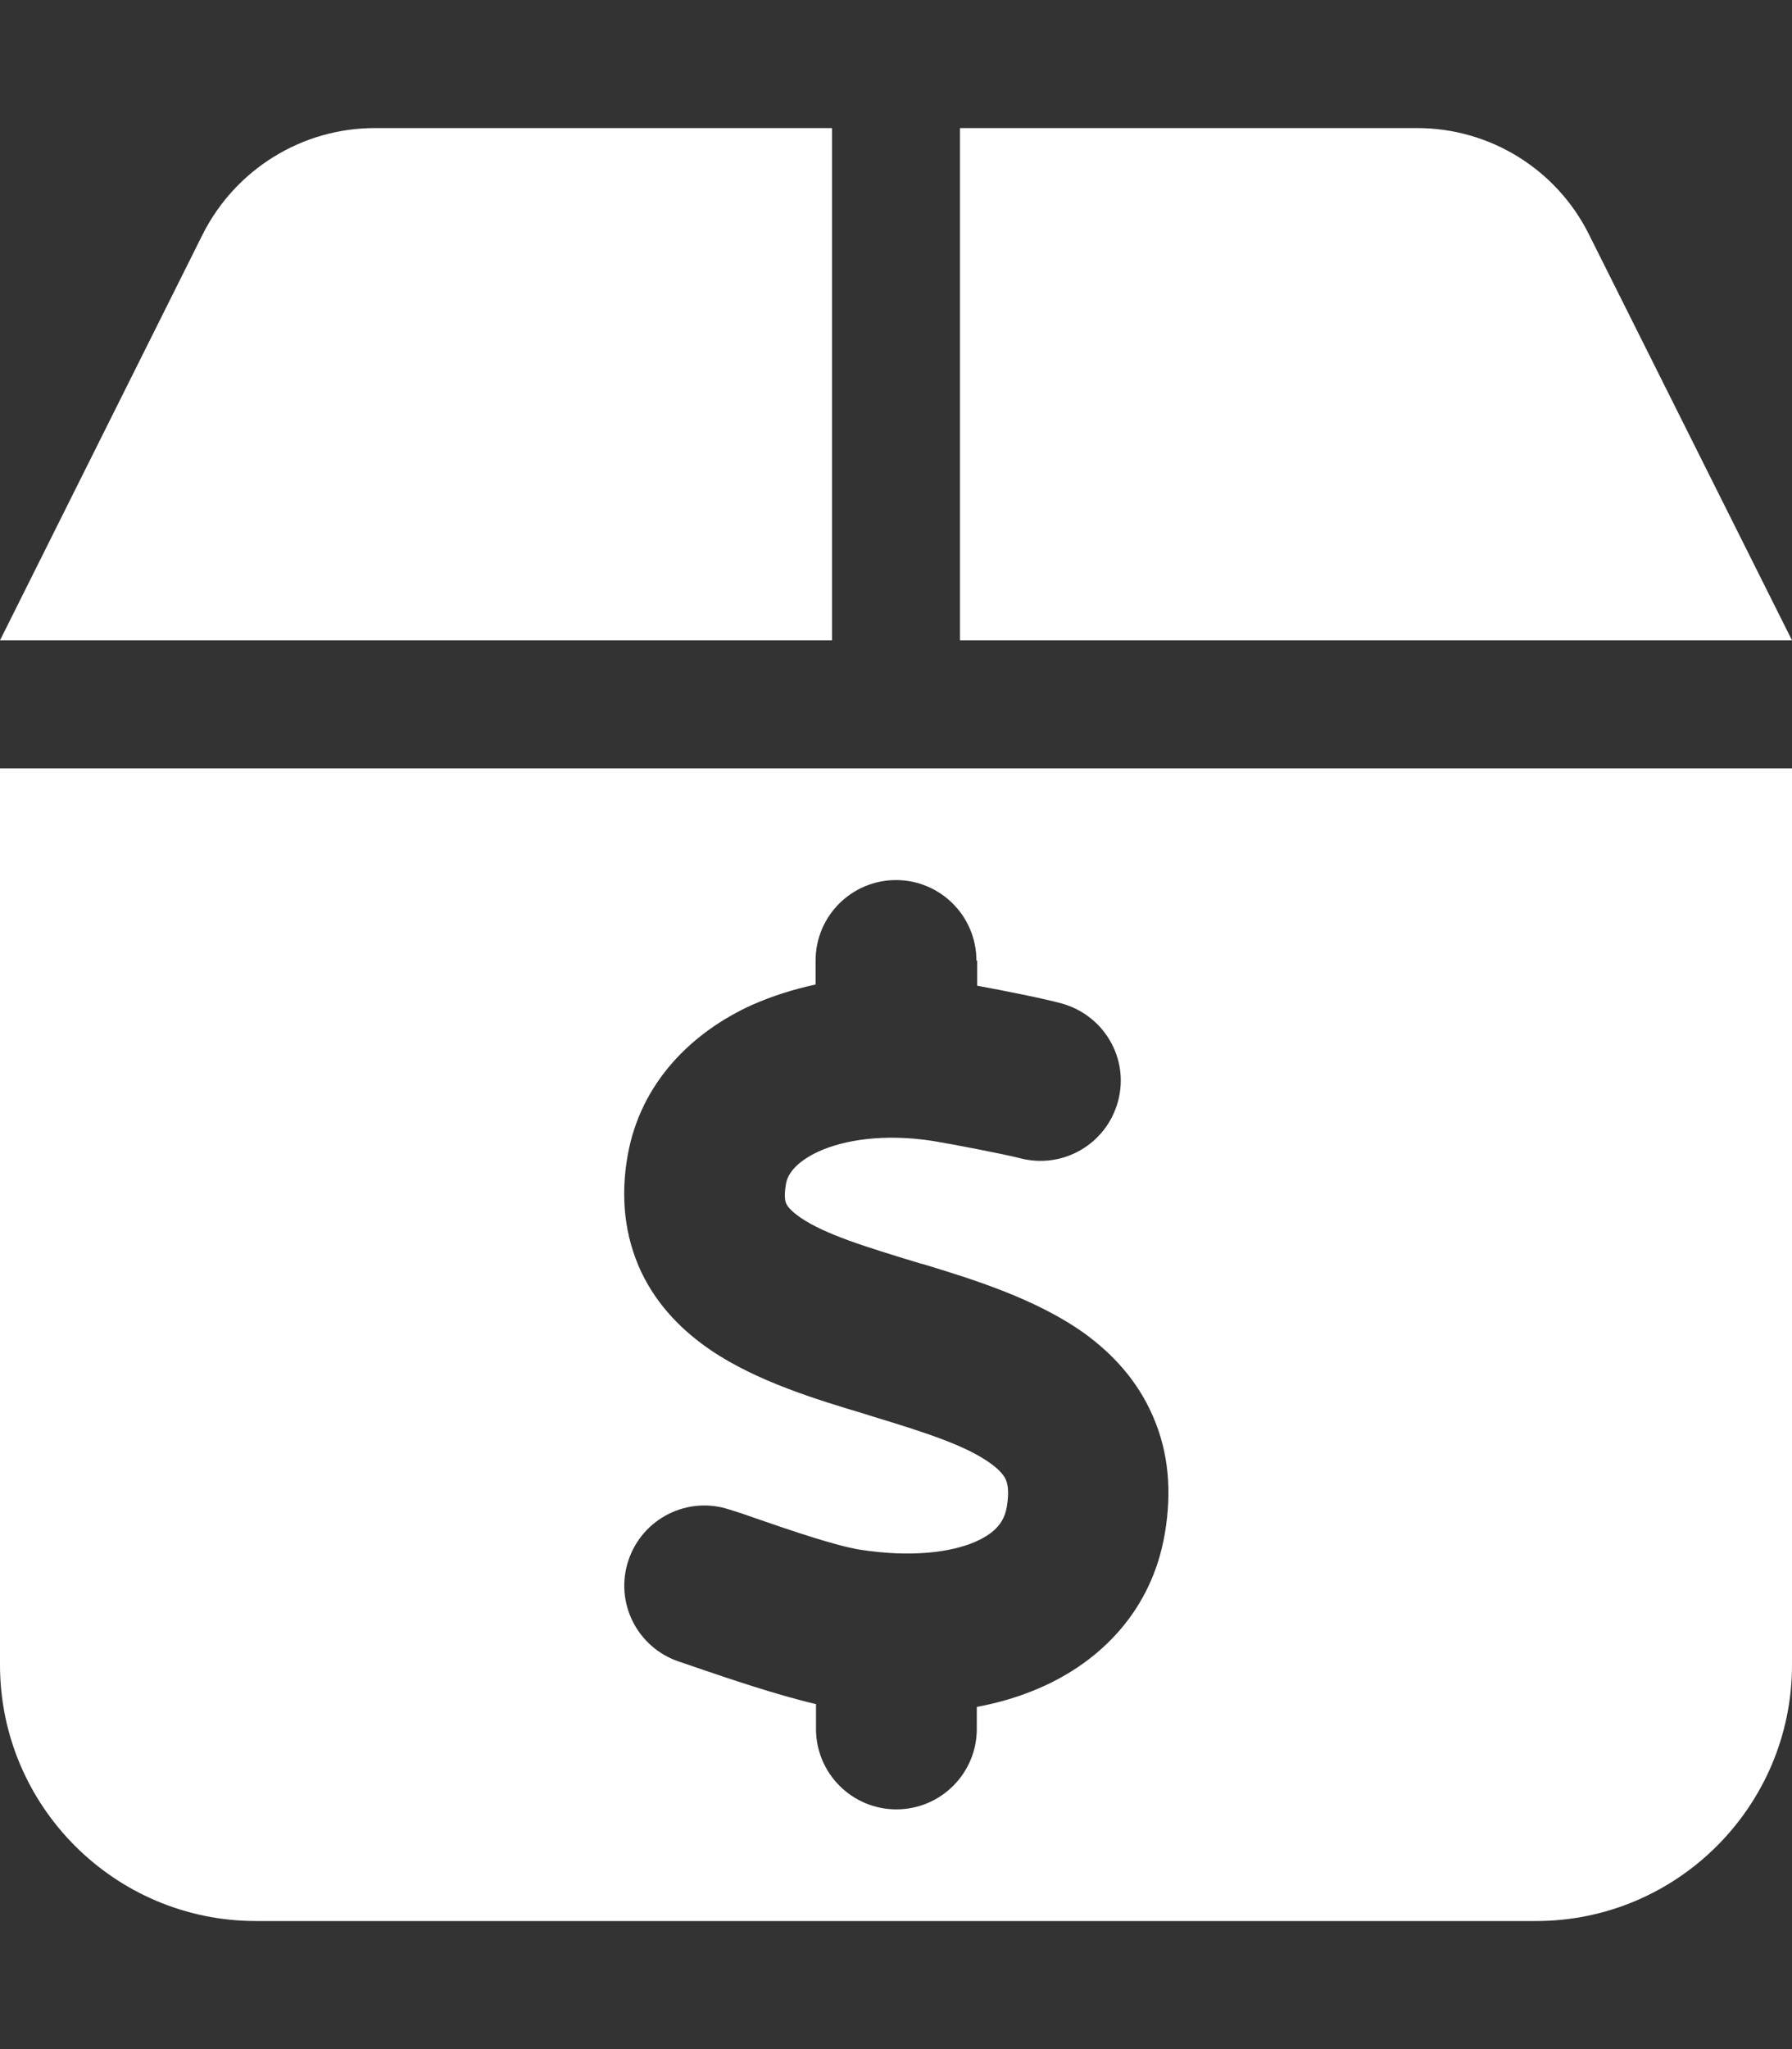 <?xml version="1.0" encoding="UTF-8"?><svg id="Layer_1" xmlns="http://www.w3.org/2000/svg" viewBox="0 0 448 512"><rect x="0" y="0" width="448" height="512" fill="#333333" stroke="none"/><path d="M93.7,32h114.3V160H0L50.7,58.5c8.2-16.2,24.8-26.5,43-26.5Zm146.3,0h114.3c18.2,0,34.8,10.3,42.9,26.5l50.8,101.5H240V32ZM0,192H448v224c0,35.3-28.7,64-64,64H64C28.7,480,0,451.3,0,416V192Zm244.1,48c0-11.1-9-20.1-20.1-20.1s-20.1,9-20.1,20.1v6c-5.6,1.2-10.9,2.9-15.9,5.1-15,6.8-27.9,19.4-31.1,37.7-1.8,10.2-.8,20,3.4,29,4.2,8.8,10.7,15,17.3,19.5,11.6,7.9,26.9,12.5,38.6,16l2.2,.7c13.9,4.2,23.4,7.4,29.3,11.7,2.5,1.8,3.4,3.2,3.8,4.1,.3,.8,.9,2.6,.2,6.7-.6,3.5-2.5,6.4-8,8.8-6.1,2.6-16,3.9-28.8,1.9-6-1-16.7-4.6-26.2-7.9h0c-2.2-.8-4.3-1.5-6.3-2.1-10.5-3.5-21.8,2.2-25.3,12.7s2.2,21.8,12.7,25.3c1.2,.4,2.7,.9,4.4,1.5,7.9,2.7,20.3,6.9,29.8,9.1v6.2c0,11.1,9,20.1,20.1,20.1s20.1-9,20.1-20.1v-5.5c5.4-1,10.5-2.5,15.4-4.6,15.7-6.7,28.4-19.7,31.6-38.7,1.8-10.4,1-20.3-3-29.4-3.9-9-10.2-15.6-16.9-20.5-12.2-8.8-28.3-13.7-40.4-17.4l-.8-.2c-14.2-4.3-23.8-7.3-29.9-11.4-2.6-1.8-3.4-3-3.6-3.5-.2-.3-.7-1.6-.1-5,.3-1.9,1.9-5.2,8.2-8.1,6.4-2.9,16.4-4.5,28.6-2.6,4.3,.7,17.9,3.3,21.7,4.3,10.7,2.8,21.6-3.5,24.5-14.2s-3.5-21.6-14.2-24.5c-4.4-1.2-14.4-3.2-21-4.4v-6.3h-.2Z" fill="#fff"/></svg>